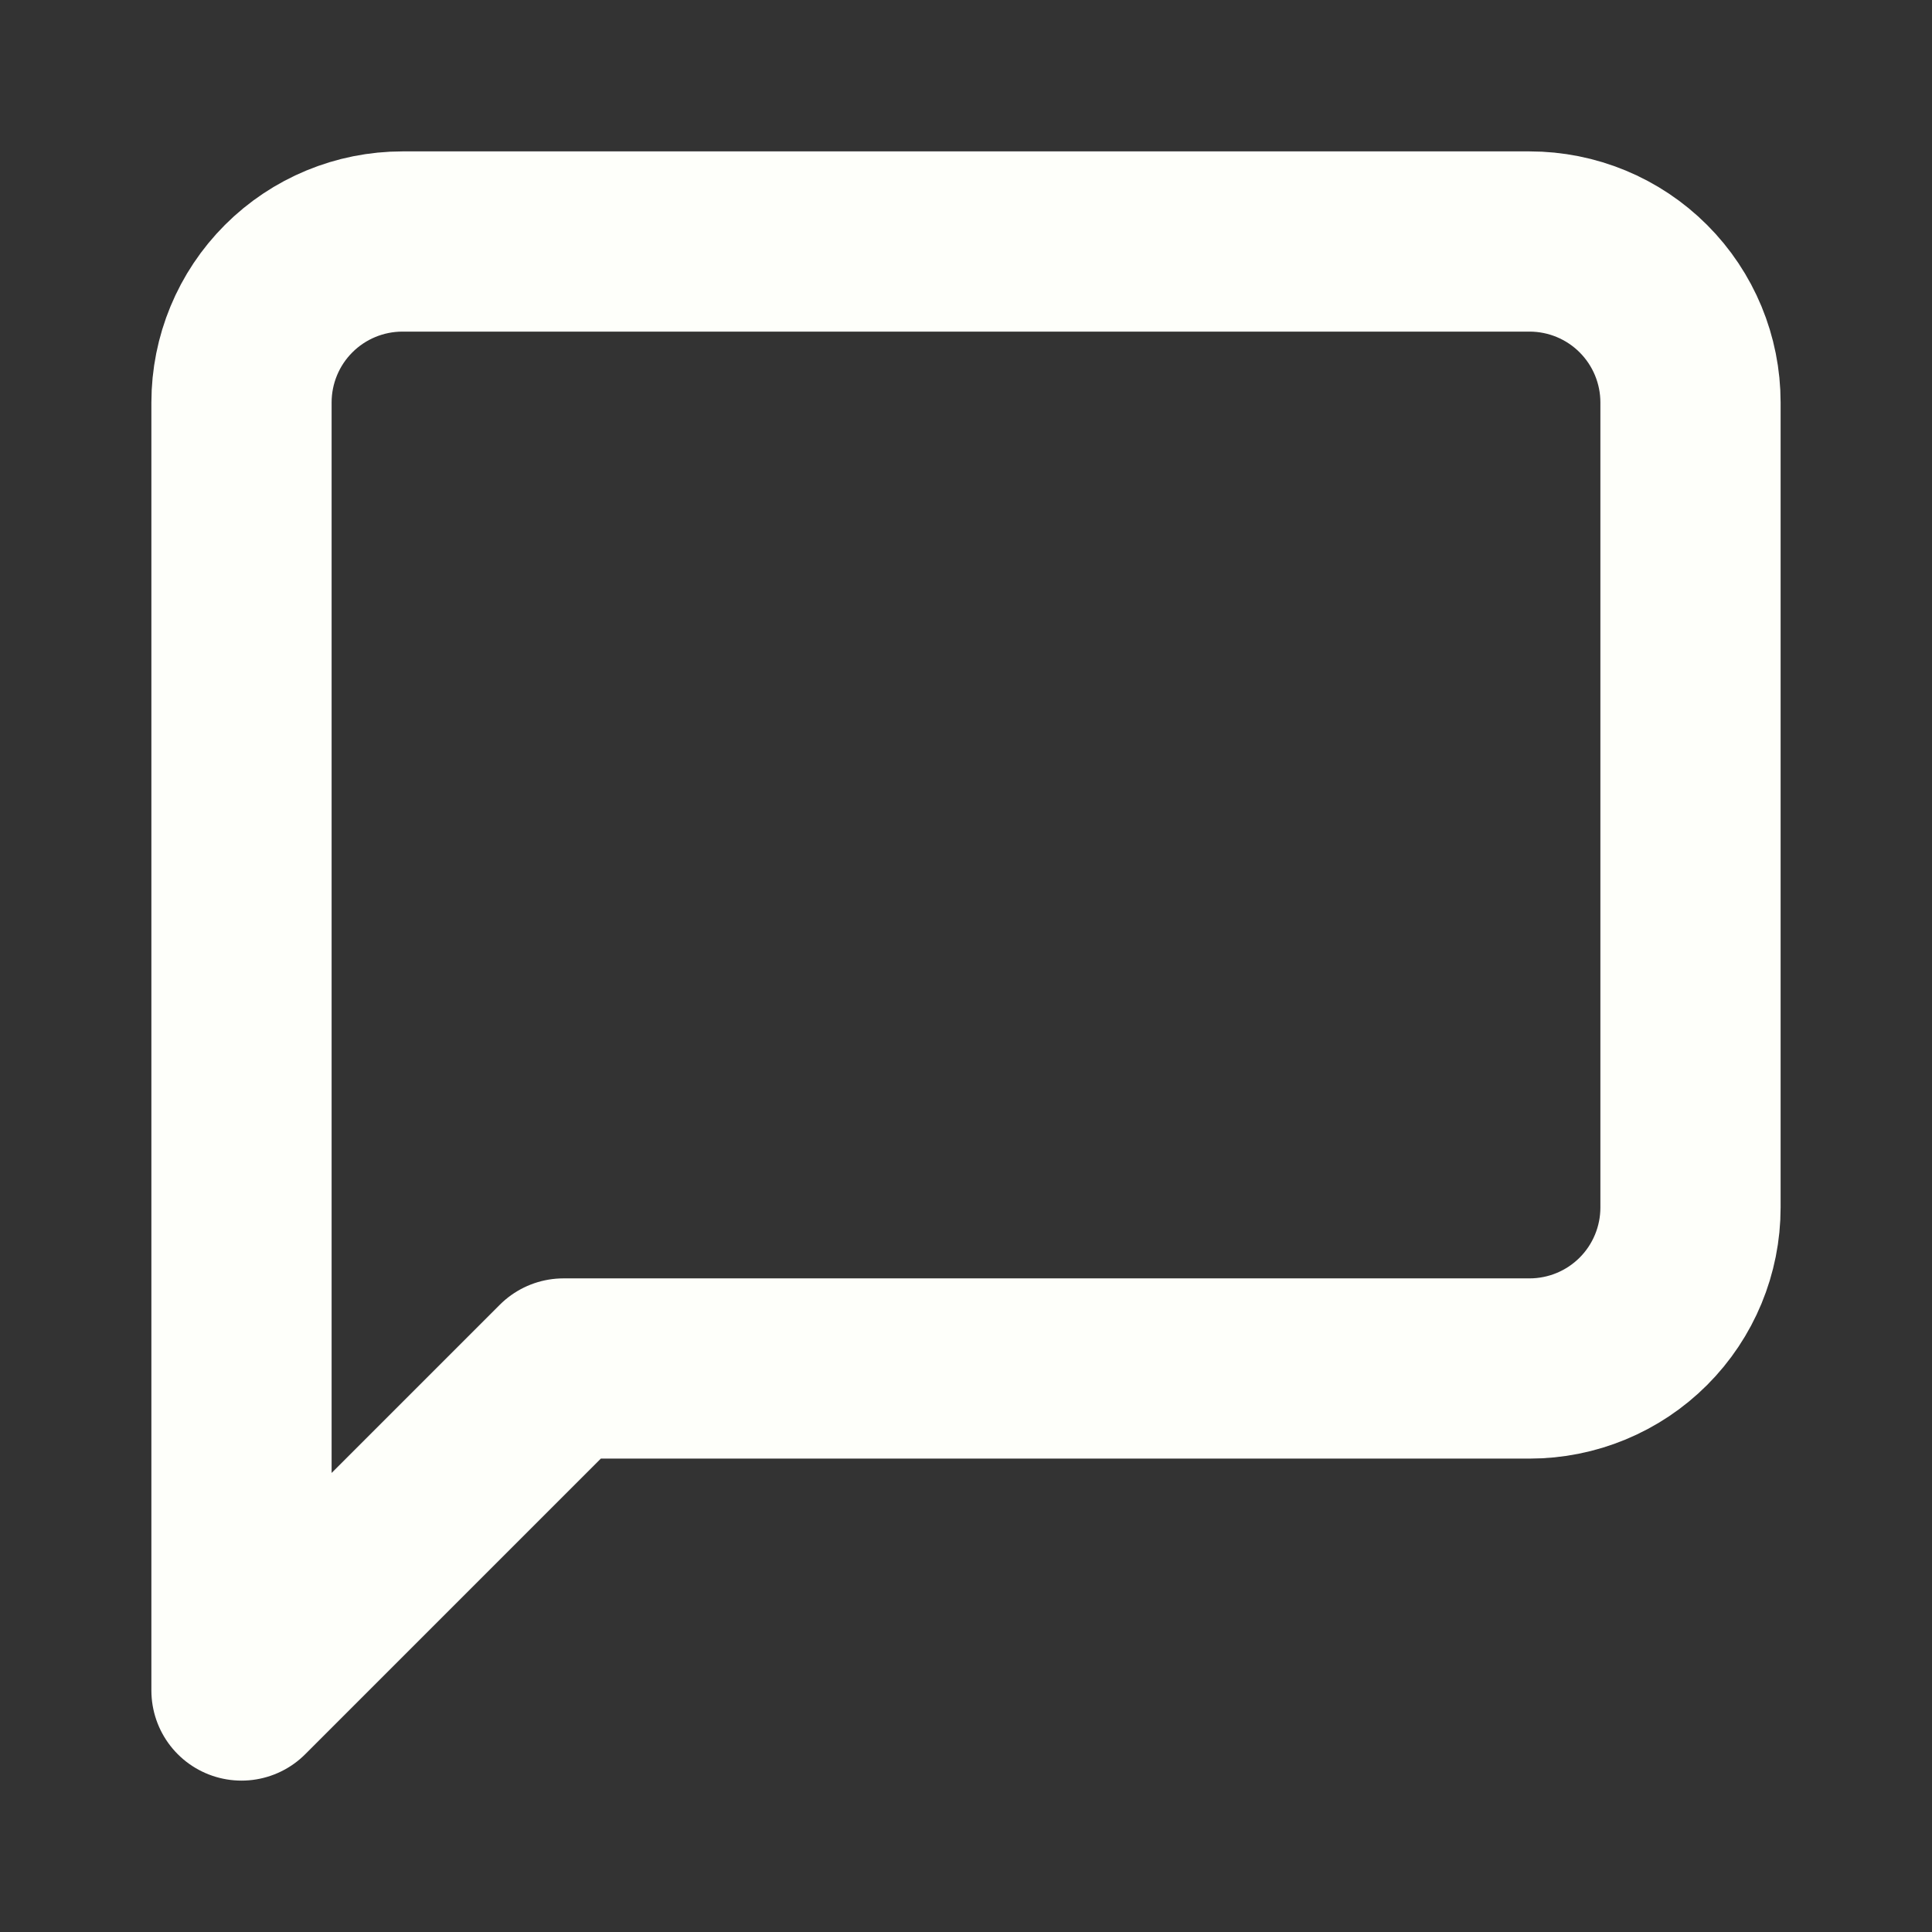 <svg width="67" height="67" viewBox="0 0 67 67" fill="none" xmlns="http://www.w3.org/2000/svg">
<rect x="0" y="0" width="67" height="67" fill="#333333" stroke="none"/>
<g id="message-square (1) 1">
<path id="Vector" d="M58.625 41.875C58.625 43.356 58.037 44.776 56.99 45.823C55.943 46.87 54.523 47.458 53.042 47.458H19.542L8.375 58.625V13.958C8.375 12.477 8.963 11.057 10.01 10.01C11.057 8.963 12.477 8.375 13.958 8.375H53.042C54.523 8.375 55.943 8.963 56.99 10.01C58.037 11.057 58.625 12.477 58.625 13.958V41.875Z" stroke="#FEFFFA" stroke-width="6.25" stroke-linecap="round" stroke-linejoin="round"/>
</g>
</svg>
